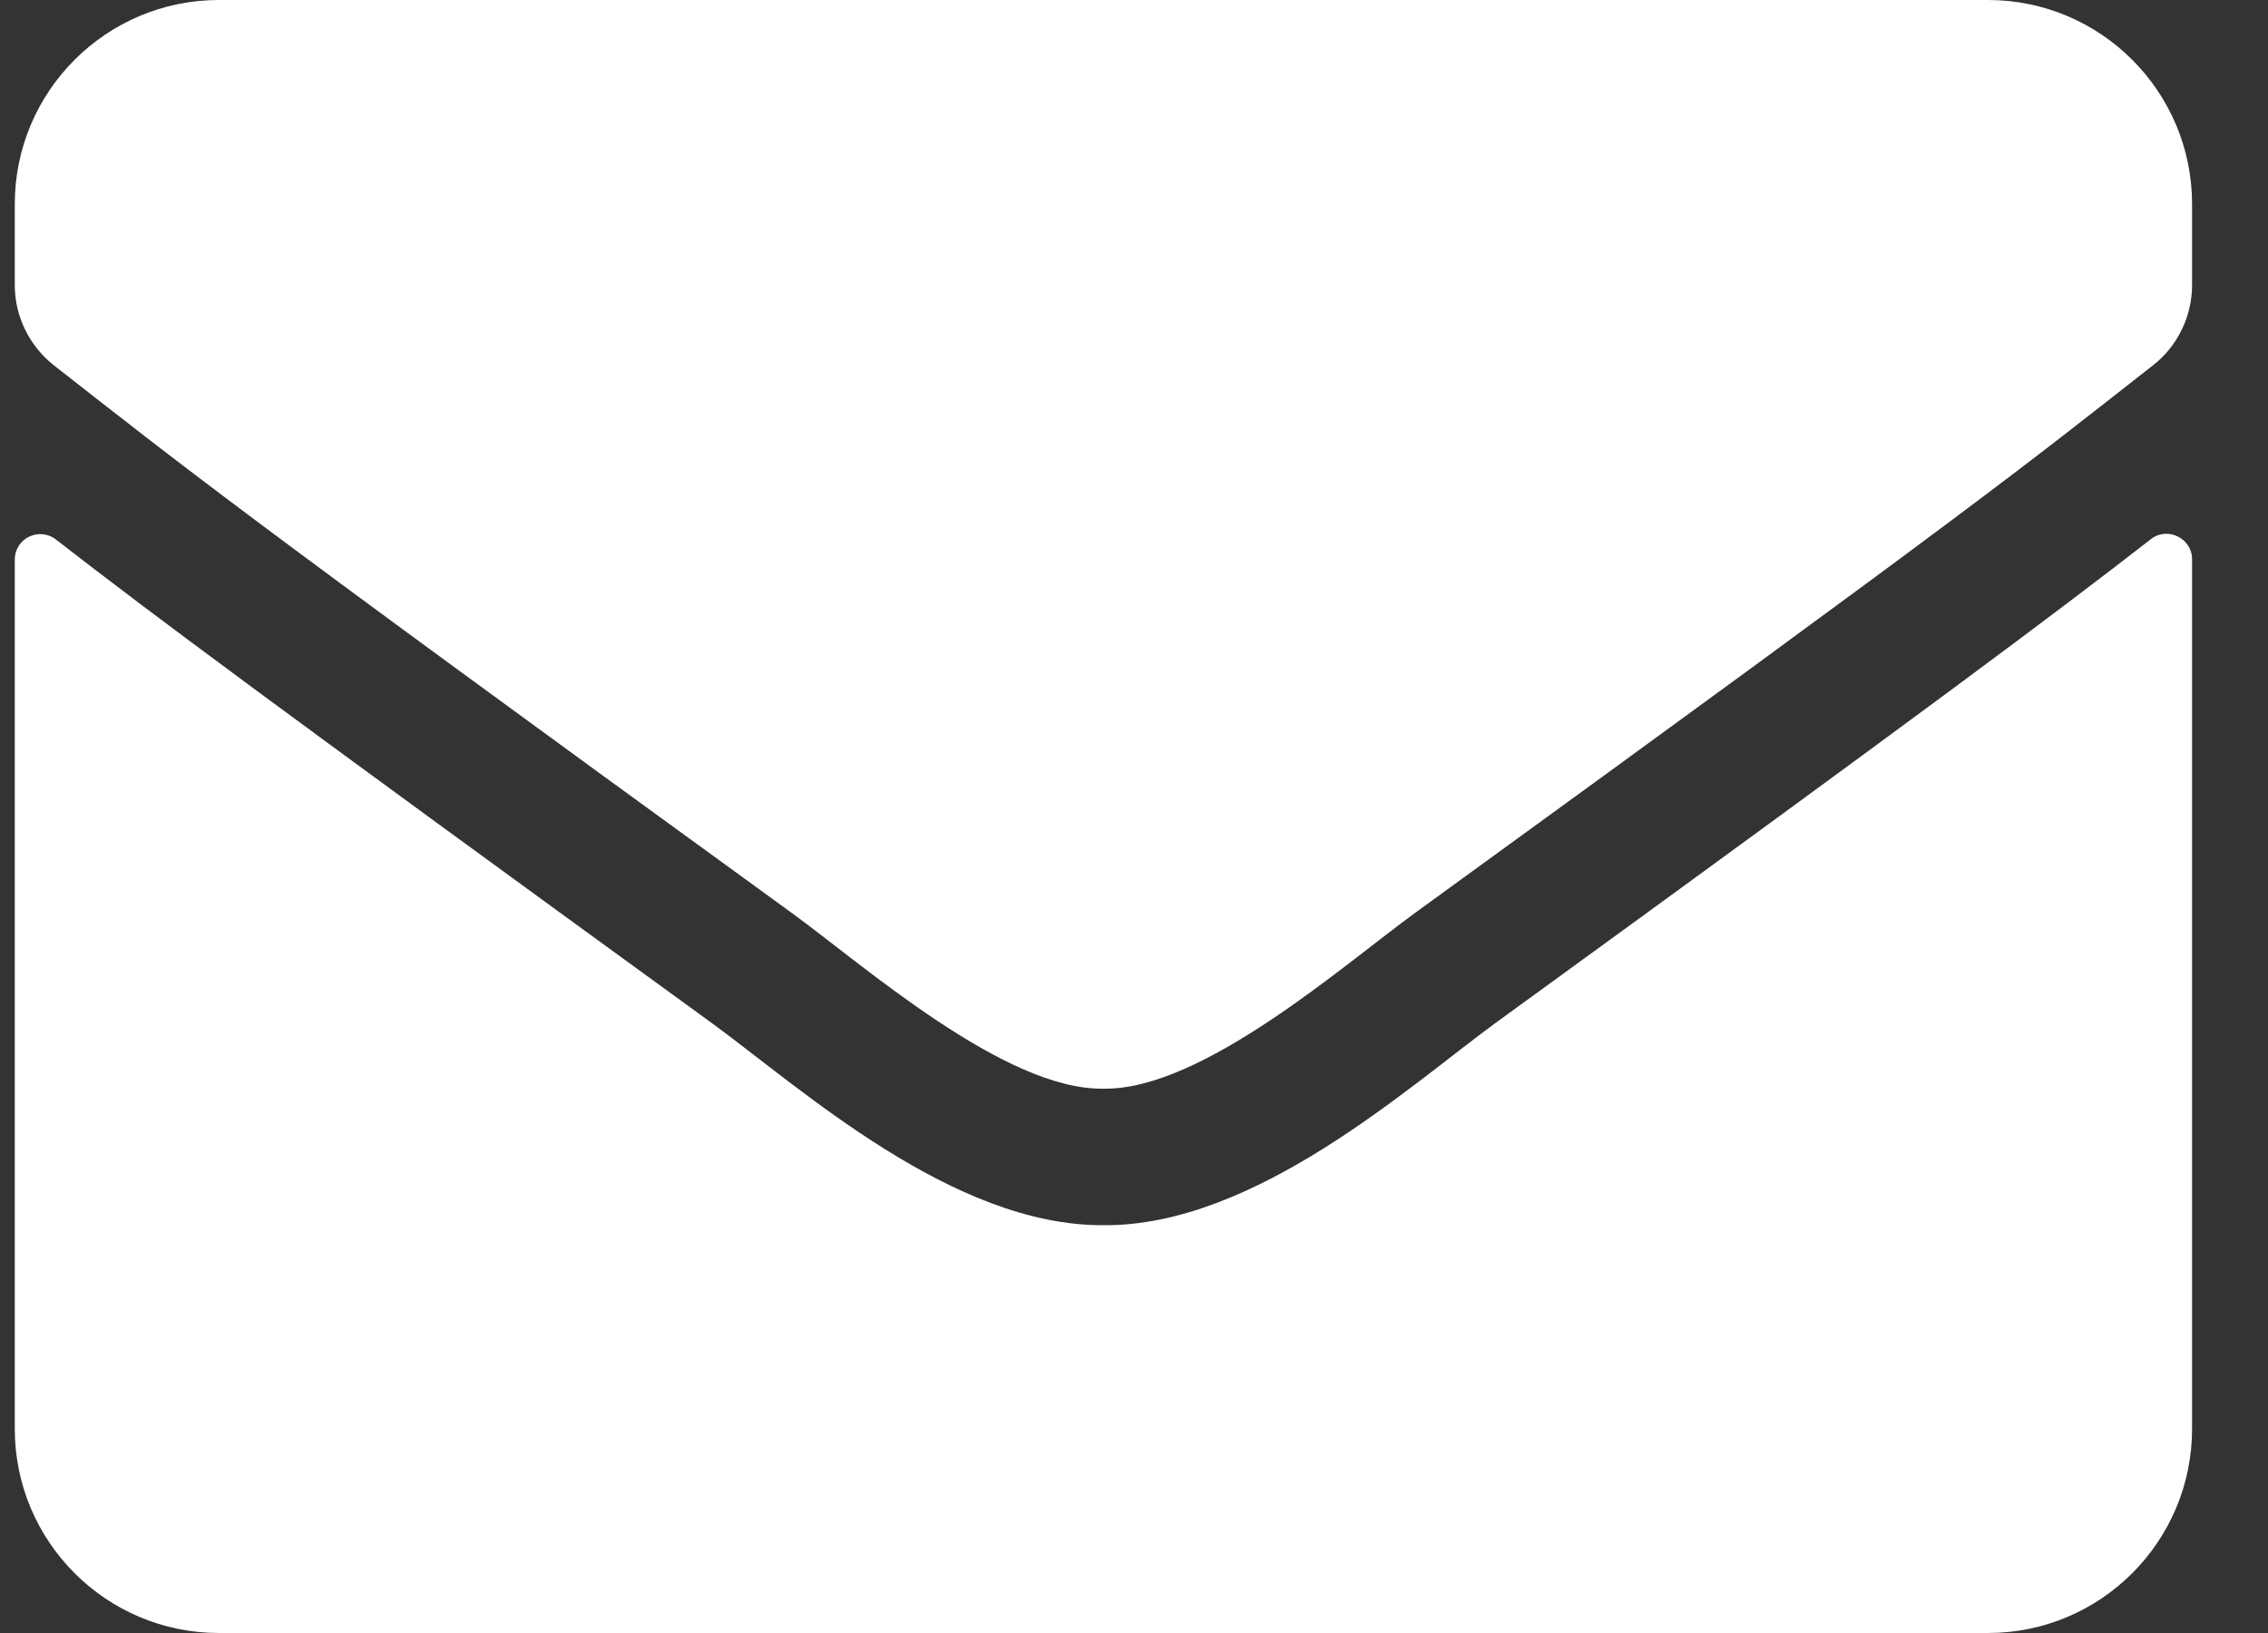 <?xml version="1.0" encoding="UTF-8"?>
<svg width="25px" height="18px" viewBox="0 0 25 18" version="1.1" xmlns="http://www.w3.org/2000/svg" xmlns:xlink="http://www.w3.org/1999/xlink">
    <rect x="0" y="0" width="25" height="18" fill="#333333" stroke="none"/>
    <title>email-icon</title>
    <g id="Page-1" stroke="none" stroke-width="1" fill="none" fill-rule="evenodd">
        <g id="D-Hearty-Home_v1.0" transform="translate(-1438, -3408)" fill="#FFFFFF" fill-rule="nonzero">
            <path d="M1461.708,3413.944 C1461.891,3413.798 1462.163,3413.934 1462.163,3414.164 L1462.163,3423.75 C1462.163,3424.992 1461.155,3426 1459.913,3426 L1440.413,3426 C1439.171,3426 1438.163,3424.992 1438.163,3423.75 L1438.163,3414.169 C1438.163,3413.934 1438.43,3413.803 1438.618,3413.948 C1439.668,3414.764 1441.06,3415.8 1445.841,3419.273 C1446.83,3419.995 1448.499,3421.514 1450.163,3421.505 C1451.836,3421.519 1453.538,3419.967 1454.489,3419.273 C1459.271,3415.8 1460.658,3414.759 1461.708,3413.944 Z M1450.163,3420 C1451.25,3420.019 1452.816,3418.631 1453.603,3418.059 C1459.824,3413.545 1460.297,3413.152 1461.732,3412.027 C1462.003,3411.816 1462.163,3411.488 1462.163,3411.141 L1462.163,3410.25 C1462.163,3409.008 1461.155,3408 1459.913,3408 L1440.413,3408 C1439.171,3408 1438.163,3409.008 1438.163,3410.25 L1438.163,3411.141 C1438.163,3411.488 1438.322,3411.811 1438.594,3412.027 C1440.028,3413.147 1440.502,3413.545 1446.722,3418.059 C1447.51,3418.631 1449.075,3420.019 1450.163,3420 Z" id="email-icon"></path>
        </g>
    </g>
</svg>
